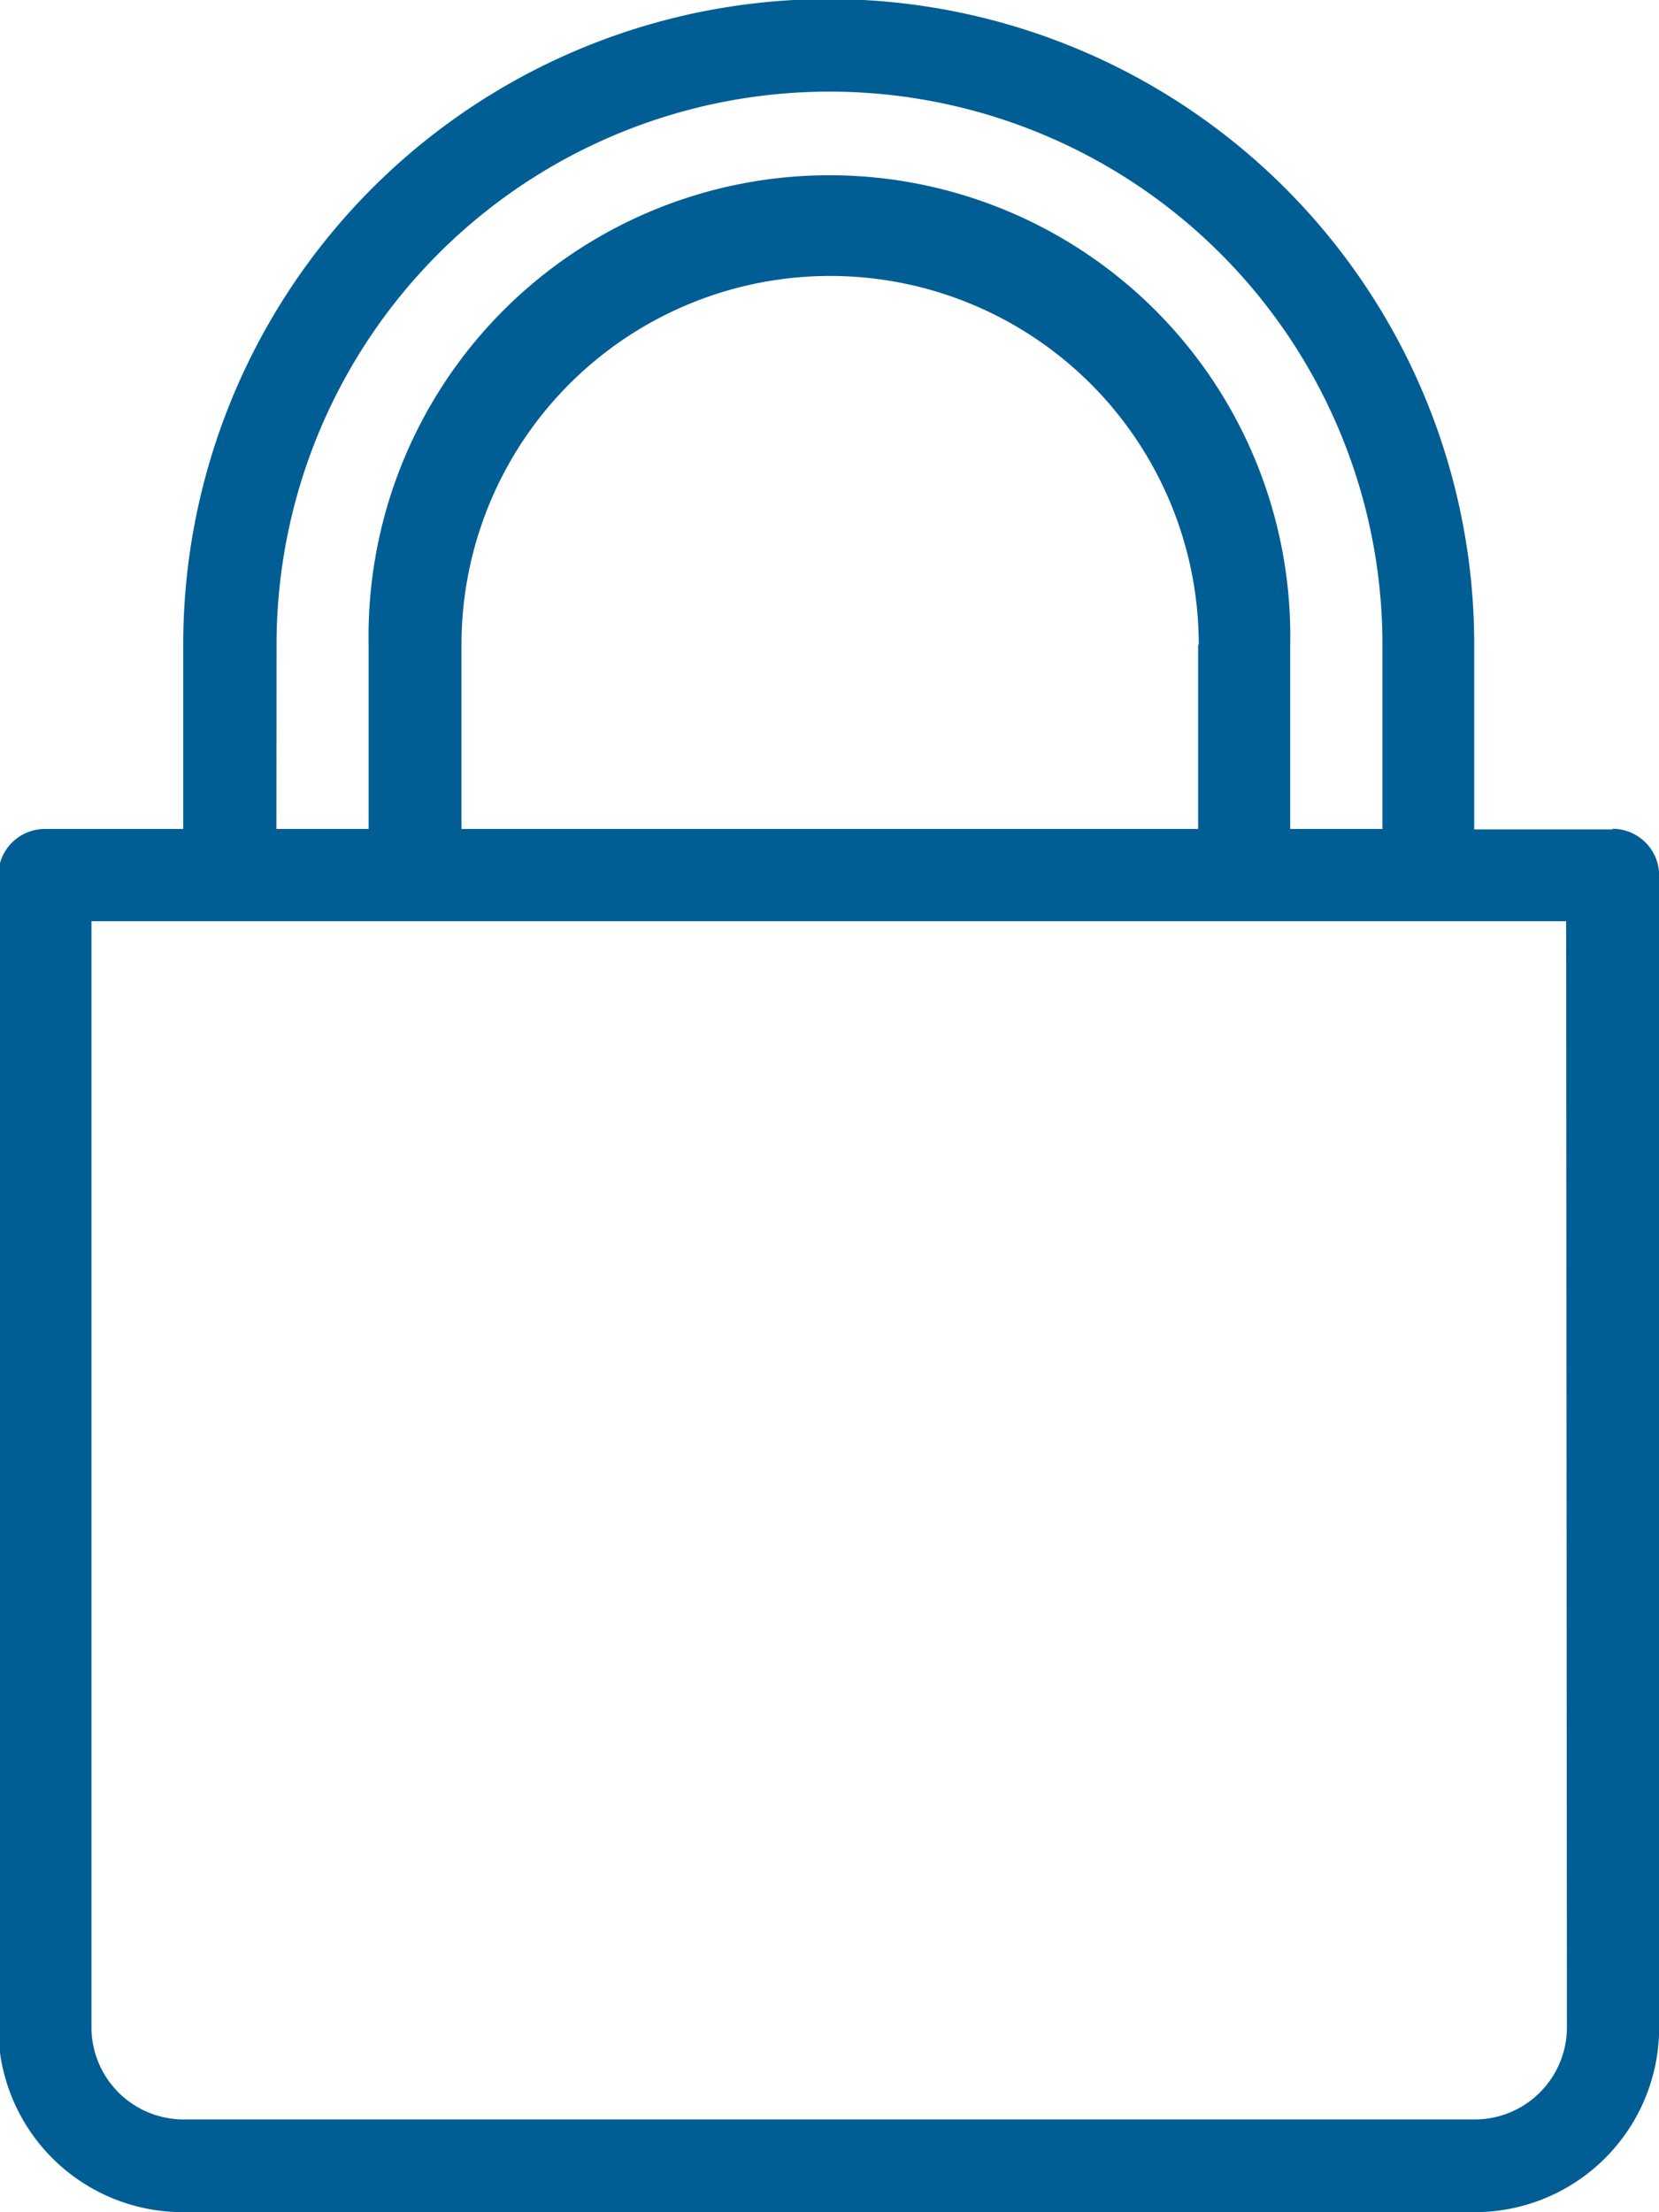 <svg id="Grupo_2201" data-name="Grupo 2201" xmlns="http://www.w3.org/2000/svg" width="10.666" height="14.221" viewBox="0 0 10.666 14.221">
  <path id="Trazado_1928" data-name="Trazado 1928" d="M83.7,323.888h-.889V322.7a4.148,4.148,0,0,0-8.3,0v1.185h-.889a.3.3,0,0,0-.3.3v7.407a1.186,1.186,0,0,0,1.185,1.185h8.3A1.186,1.186,0,0,0,84,331.591v-7.407a.3.3,0,0,0-.3-.3ZM75.111,322.7a3.555,3.555,0,1,1,7.11,0v1.185h-.593V322.7a2.963,2.963,0,1,0-5.925,0v1.185h-.593Zm5.925,0v1.185H76.3V322.7a2.37,2.37,0,1,1,4.74,0Zm2.371,8.888a.593.593,0,0,1-.593.593h-8.3a.593.593,0,0,1-.593-.593v-7.11h9.481Zm0,0" transform="translate(-73.333 -318.556)" fill="#005e94"/>
</svg>

